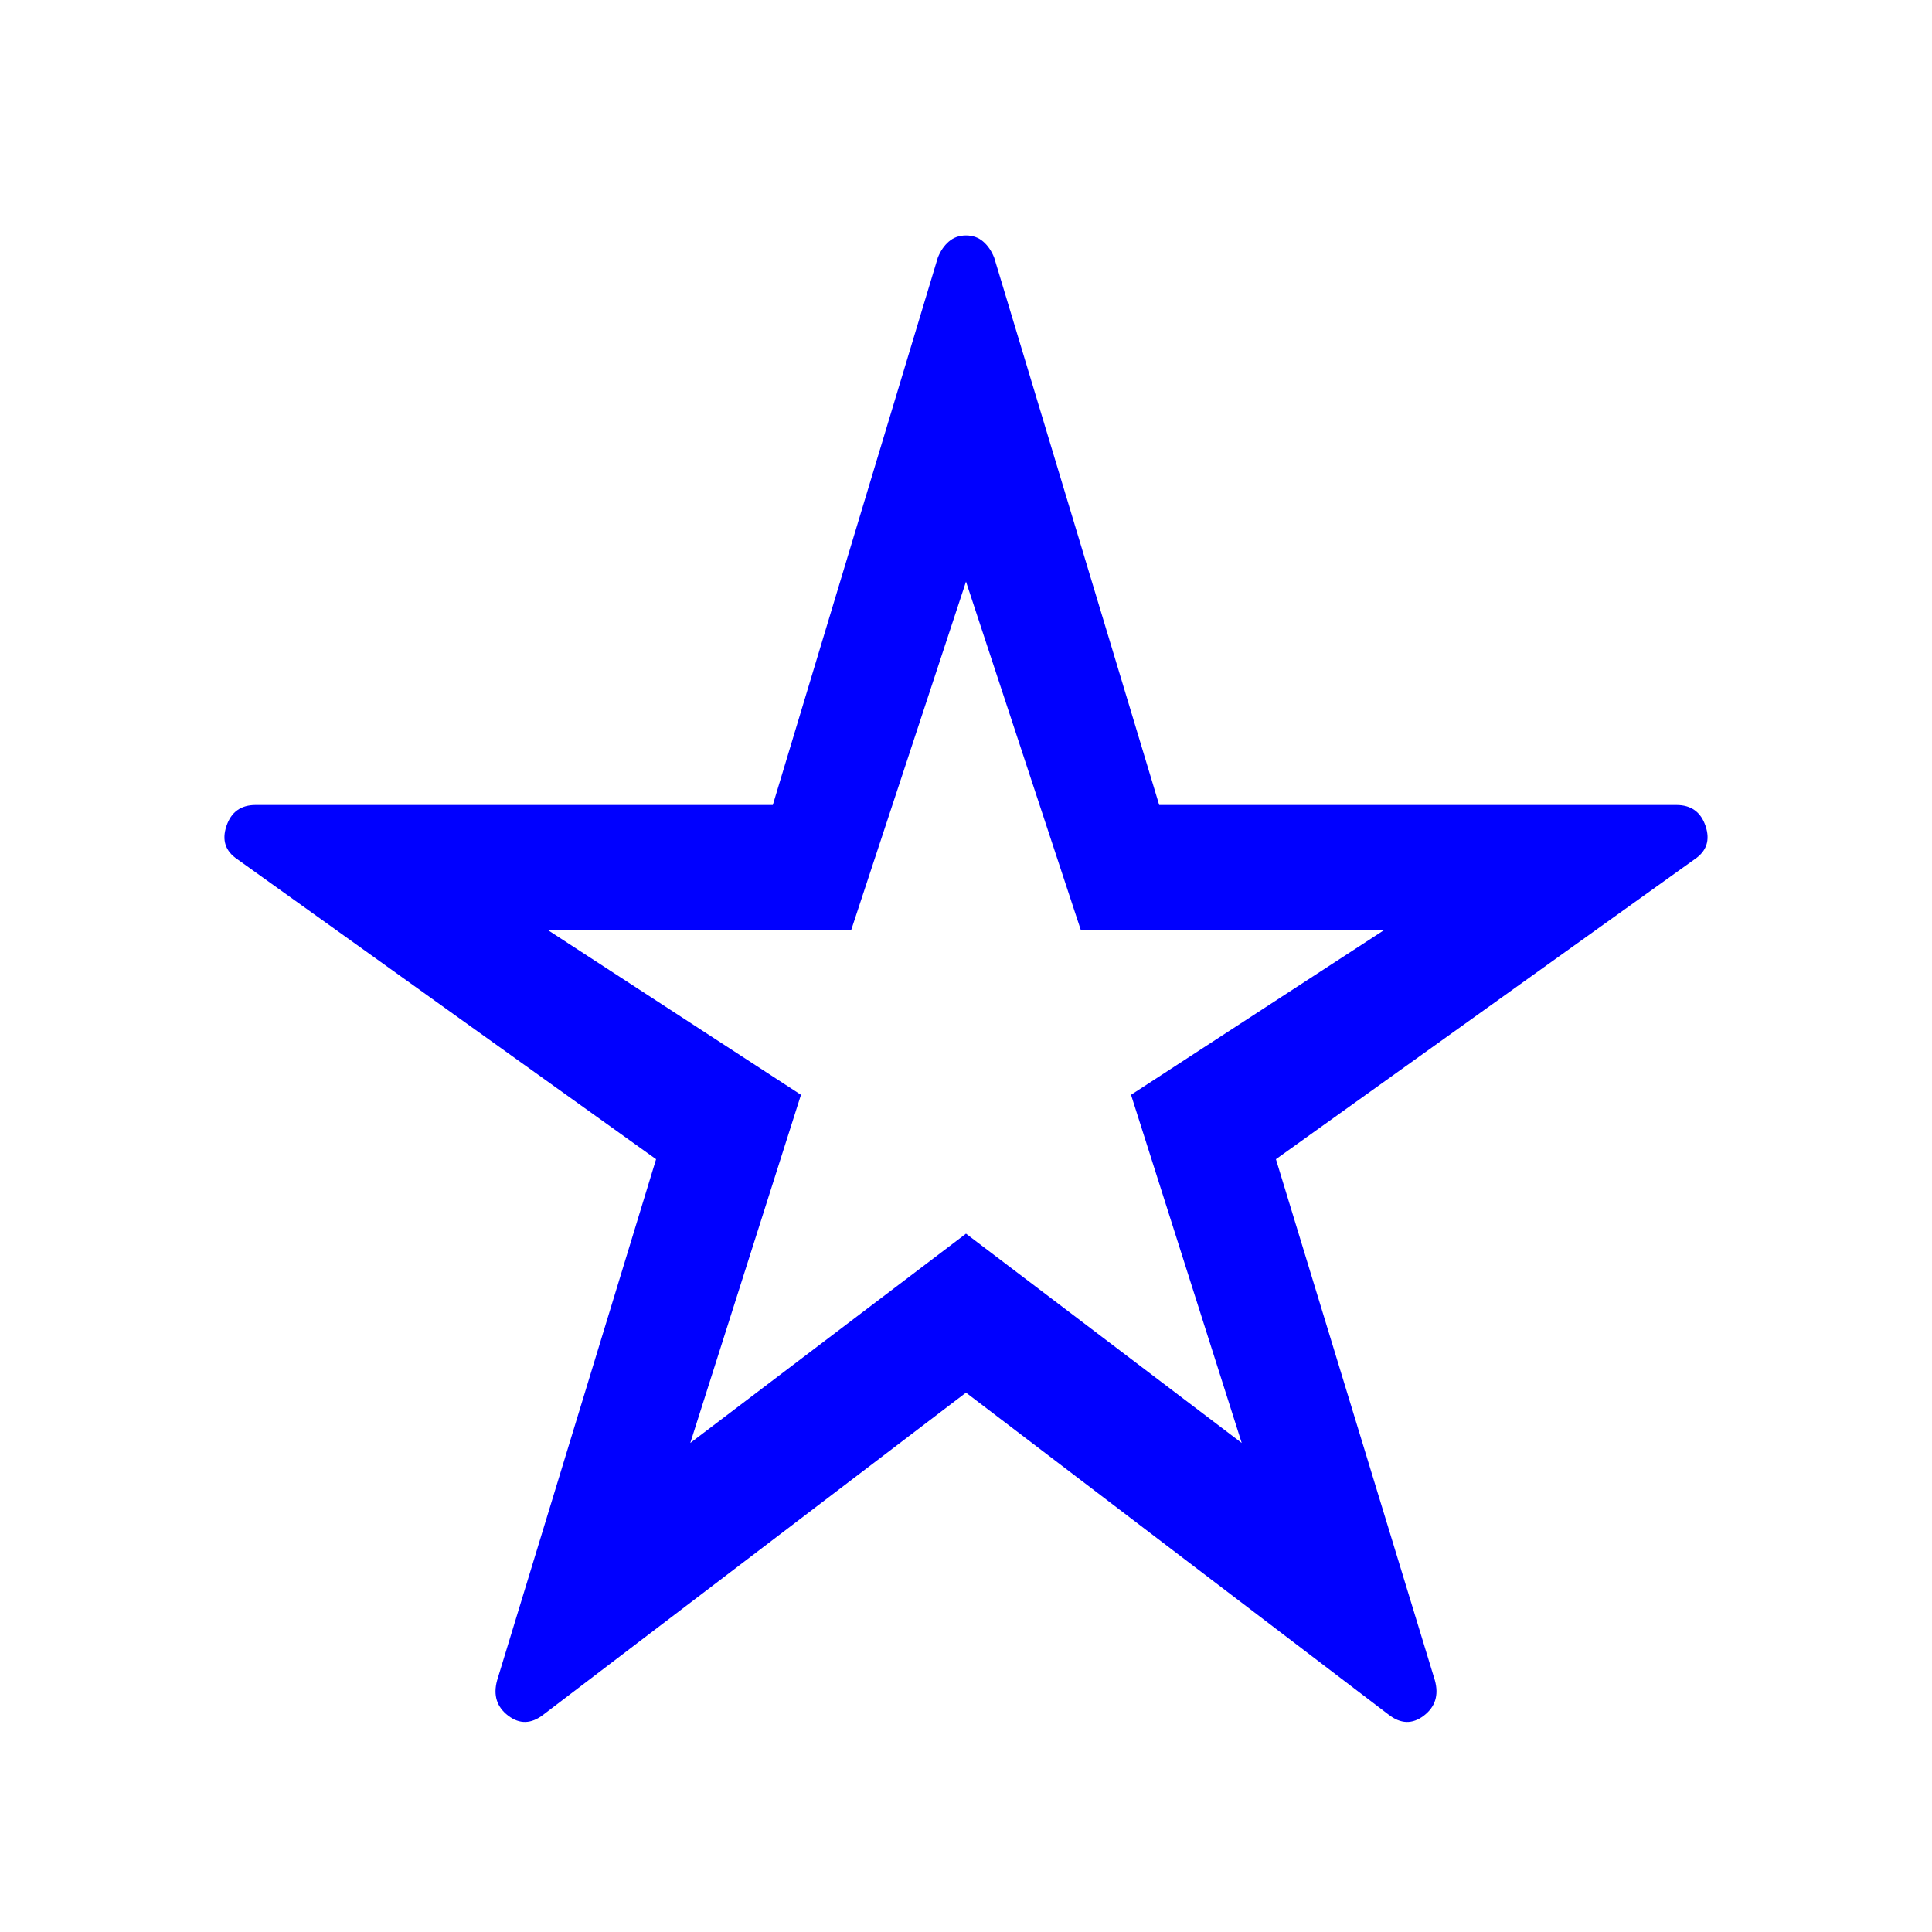 <svg xmlns="http://www.w3.org/2000/svg" height="48" width="48" viewbox="0 0 48 48"><path fill="#0000FF" d="M24 25.15ZM13.5 42.6Q13.05 42.95 12.625 42.625Q12.2 42.3 12.35 41.75L16.3 28.8L5.9 21.35Q5.45 21.05 5.625 20.525Q5.8 20 6.35 20H19.2L23.3 6.4Q23.4 6.15 23.575 6Q23.75 5.85 24 5.85Q24.25 5.85 24.425 6Q24.6 6.15 24.7 6.4L28.8 20H41.65Q42.2 20 42.375 20.525Q42.55 21.05 42.1 21.35L31.7 28.8L35.65 41.75Q35.8 42.3 35.375 42.625Q34.95 42.95 34.5 42.6L24 34.6ZM17.15 35.85 24 30.65 30.85 35.85 28.1 27.2 34.4 23.1H26.85L24 14.45L21.15 23.1H13.6L19.9 27.2Z"/></svg>
